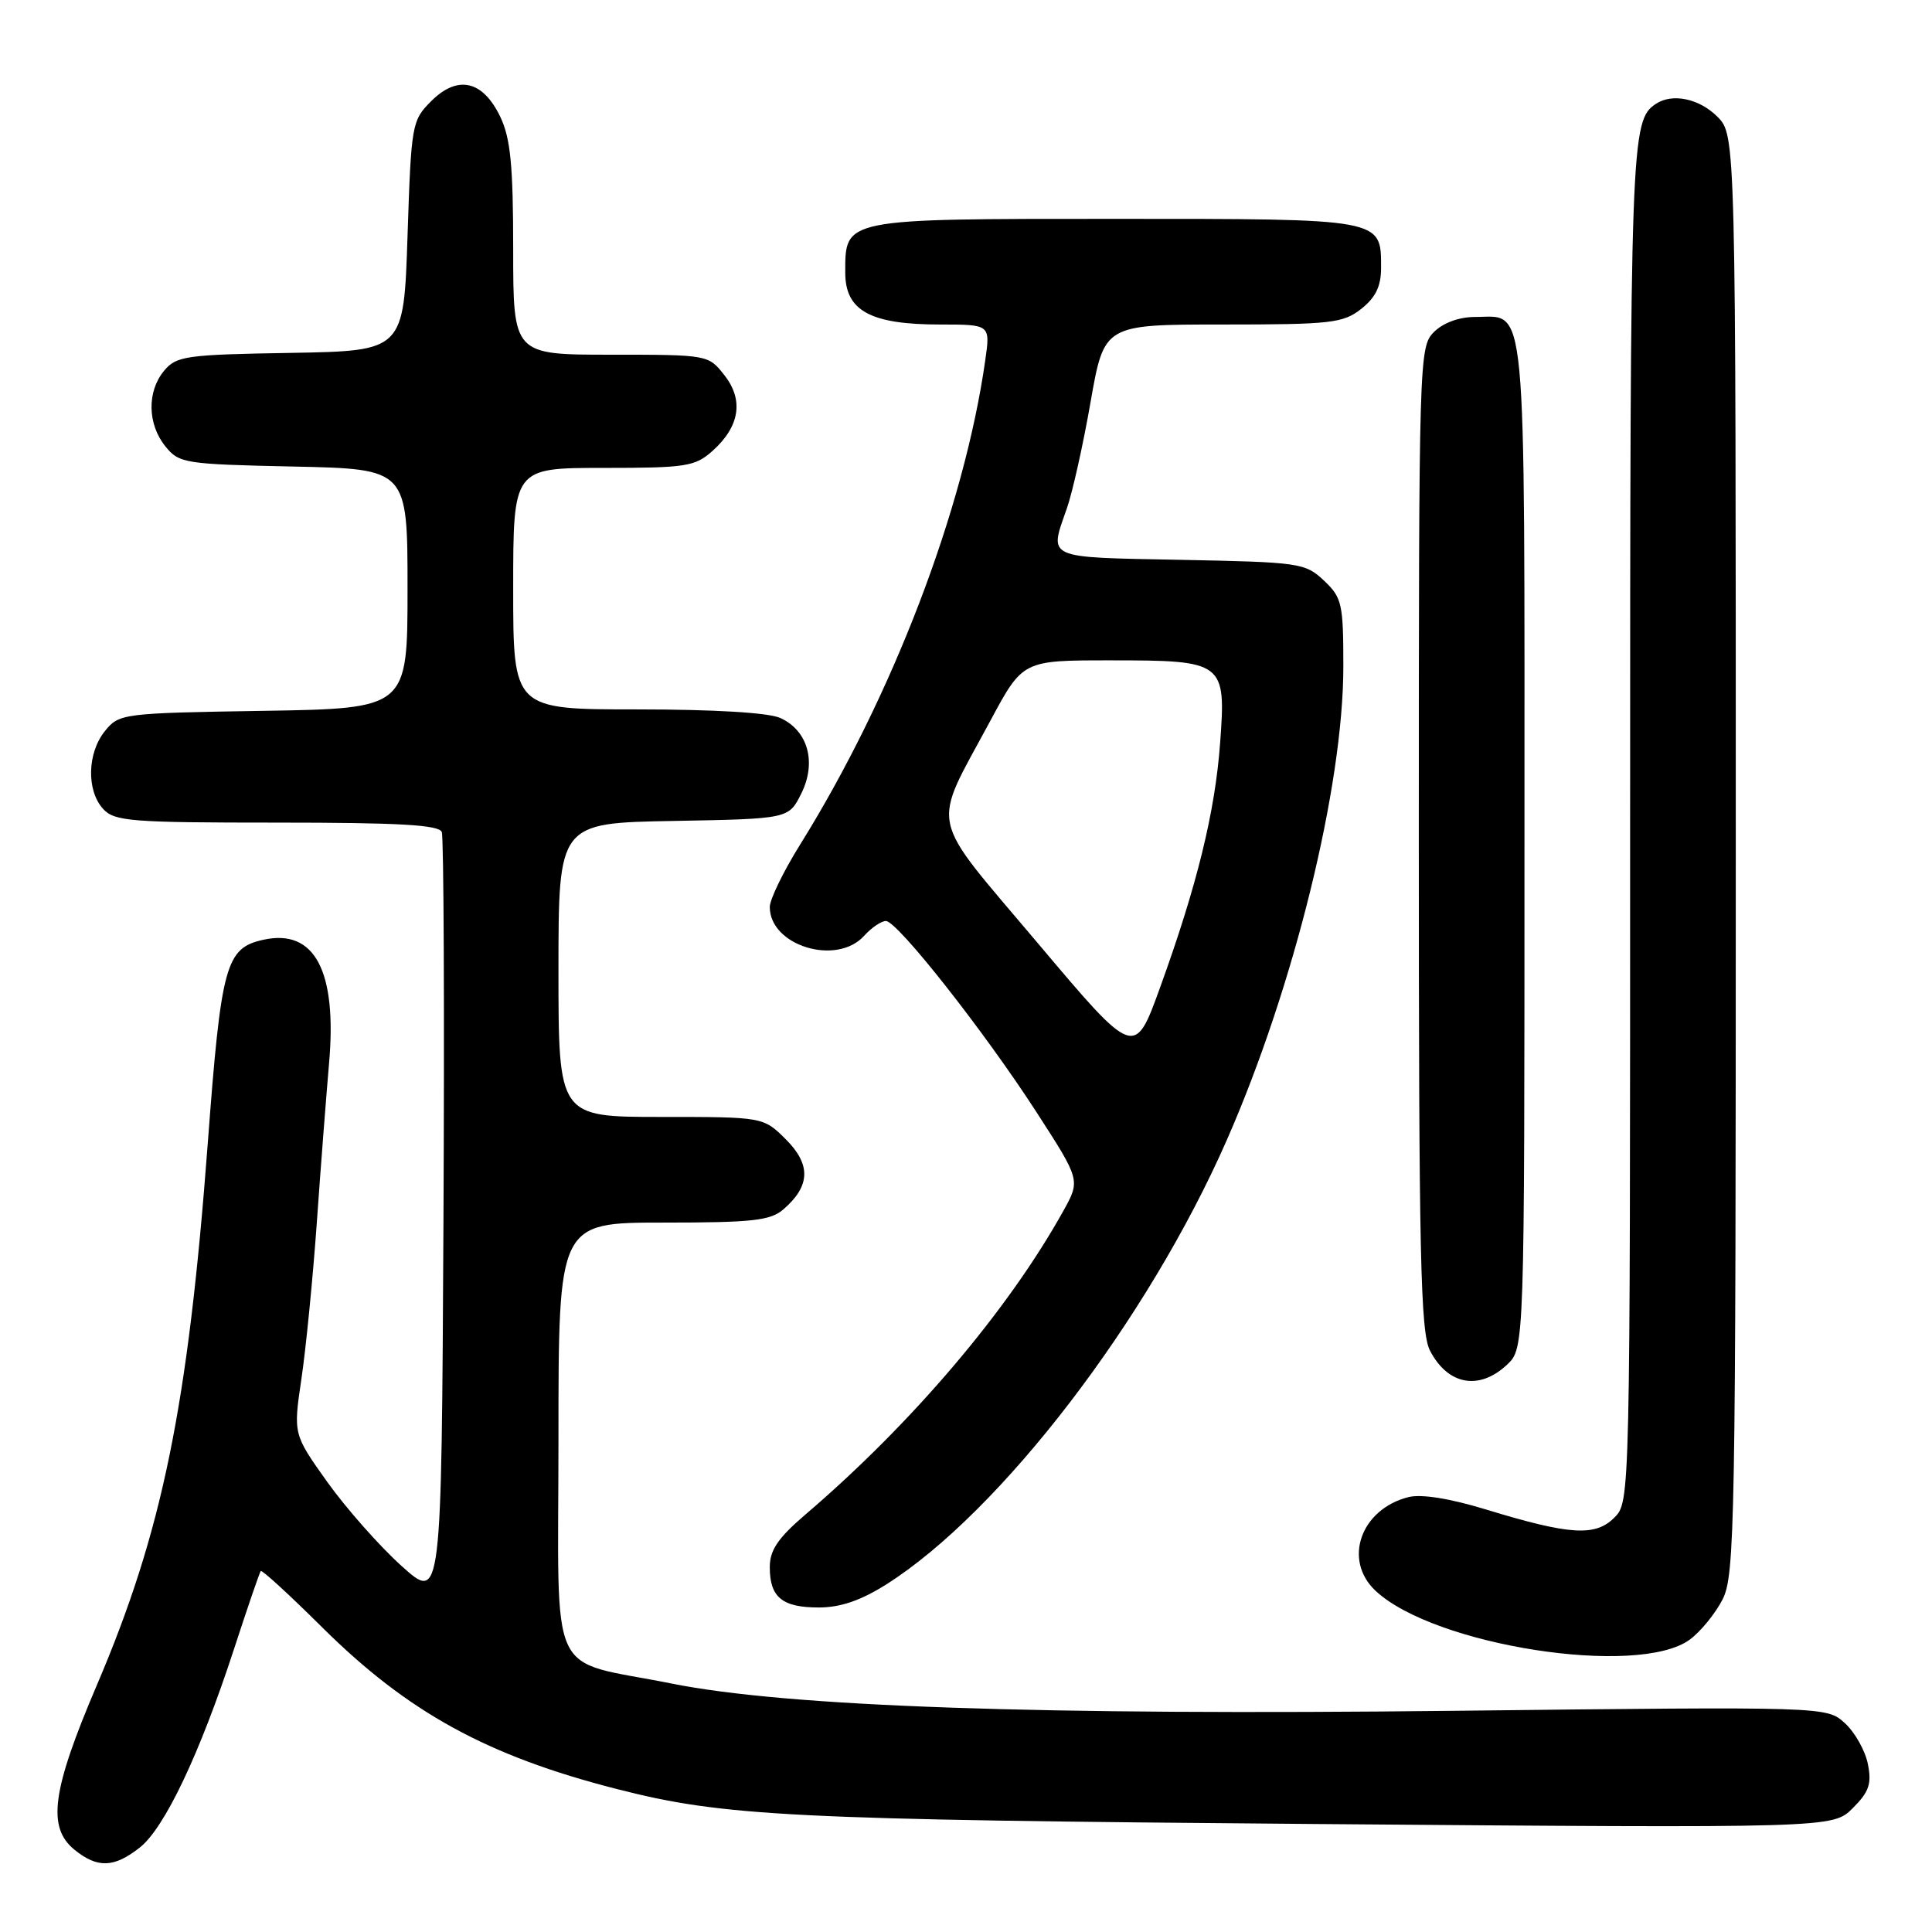 <?xml version="1.0" encoding="UTF-8" standalone="no"?>
<!DOCTYPE svg PUBLIC "-//W3C//DTD SVG 1.1//EN" "http://www.w3.org/Graphics/SVG/1.1/DTD/svg11.dtd" >
<svg xmlns="http://www.w3.org/2000/svg" xmlns:xlink="http://www.w3.org/1999/xlink" version="1.1" viewBox="0 0 256 256">
 <g >
 <path fill="currentColor"
d=" M 18.52 244.81 C 21.81 242.22 26.47 232.40 31.01 218.50 C 32.80 213.00 34.40 208.35 34.55 208.17 C 34.71 207.98 38.39 211.36 42.73 215.67 C 54.07 226.91 64.57 232.67 81.75 237.06 C 95.92 240.69 104.76 241.13 174.17 241.69 C 242.85 242.24 242.85 242.24 245.50 239.59 C 247.67 237.42 248.03 236.37 247.50 233.72 C 247.14 231.95 245.77 229.52 244.45 228.32 C 242.04 226.13 242.04 226.13 192.77 226.69 C 137.64 227.31 104.30 226.15 89.00 223.08 C 72.28 219.73 74.00 223.46 74.00 190.52 C 74.00 162.00 74.00 162.00 87.89 162.00 C 99.68 162.00 102.08 161.74 103.80 160.25 C 107.38 157.16 107.48 154.33 104.15 150.99 C 101.15 148.00 101.15 148.00 87.58 148.00 C 74.00 148.00 74.00 148.00 74.00 128.53 C 74.00 109.05 74.00 109.05 89.25 108.78 C 104.50 108.50 104.50 108.50 106.17 105.16 C 108.23 101.02 107.07 96.81 103.40 95.14 C 101.86 94.43 94.62 94.00 84.45 94.00 C 68.00 94.00 68.00 94.00 68.00 78.00 C 68.00 62.00 68.00 62.00 79.94 62.00 C 90.92 62.00 92.09 61.82 94.41 59.75 C 98.02 56.52 98.58 53.00 95.98 49.71 C 93.87 47.01 93.79 47.00 80.93 47.00 C 68.00 47.00 68.00 47.00 68.00 33.03 C 68.00 21.95 67.65 18.33 66.30 15.50 C 63.99 10.66 60.66 9.89 57.15 13.39 C 54.57 15.97 54.49 16.42 54.00 31.27 C 53.50 46.50 53.50 46.50 38.50 46.76 C 24.64 46.99 23.37 47.17 21.75 49.12 C 19.46 51.87 19.53 56.19 21.91 59.14 C 23.74 61.40 24.44 61.51 38.91 61.82 C 54.00 62.14 54.00 62.14 54.00 78.01 C 54.00 93.88 54.00 93.88 34.91 94.19 C 16.23 94.49 15.78 94.55 13.91 96.86 C 11.56 99.76 11.44 104.72 13.65 107.17 C 15.16 108.83 17.25 109.00 36.69 109.00 C 52.87 109.00 58.18 109.30 58.54 110.25 C 58.80 110.94 58.90 134.17 58.76 161.88 C 58.50 212.26 58.50 212.26 53.21 207.50 C 50.30 204.88 45.88 199.88 43.38 196.39 C 38.86 190.04 38.86 190.04 39.93 182.77 C 40.53 178.77 41.45 169.43 41.98 162.00 C 42.50 154.57 43.24 145.09 43.60 140.92 C 44.68 128.65 41.70 123.03 34.91 124.52 C 29.90 125.62 29.31 127.79 27.53 151.50 C 24.91 186.36 21.52 202.94 12.85 223.25 C 6.87 237.25 6.21 242.13 9.88 245.11 C 12.93 247.57 15.10 247.50 18.52 244.81 Z  M 223.90 217.26 C 225.33 216.21 227.29 213.81 228.25 211.93 C 229.88 208.74 230.00 201.95 230.00 113.20 C 230.00 17.91 230.00 17.91 227.55 15.45 C 225.14 13.05 221.58 12.31 219.40 13.77 C 216.09 15.98 216.00 18.38 216.00 108.93 C 216.00 199.00 216.00 199.00 213.90 201.10 C 211.38 203.62 208.02 203.41 196.92 200.02 C 192.11 198.55 188.35 197.95 186.64 198.37 C 180.30 199.97 177.92 206.70 182.26 210.78 C 190.01 218.06 217.06 222.27 223.90 217.26 Z  M 117.46 209.93 C 132.61 200.32 152.10 174.88 162.56 151.06 C 171.45 130.82 178.00 104.21 178.00 88.31 C 178.00 79.97 177.82 79.18 175.42 76.92 C 172.94 74.59 172.21 74.49 156.42 74.18 C 138.37 73.83 139.00 74.12 141.36 67.38 C 142.11 65.24 143.53 58.89 144.51 53.25 C 146.31 43.00 146.31 43.00 162.02 43.00 C 176.40 43.00 177.95 42.82 180.37 40.93 C 182.28 39.42 183.00 37.93 183.00 35.50 C 183.00 28.93 183.37 29.00 147.76 29.00 C 111.59 29.00 112.00 28.92 112.00 36.13 C 112.00 41.18 115.33 43.00 124.56 43.00 C 131.23 43.00 131.23 43.00 130.55 47.75 C 127.75 67.45 118.28 92.22 106.01 111.93 C 103.80 115.47 102.00 119.18 102.00 120.18 C 102.00 125.32 110.86 128.03 114.50 124.00 C 115.50 122.90 116.80 122.02 117.40 122.04 C 118.95 122.10 130.42 136.66 137.33 147.35 C 143.16 156.37 143.16 156.37 140.91 160.43 C 133.61 173.58 120.87 188.59 106.75 200.66 C 103.08 203.80 102.00 205.40 102.00 207.66 C 102.00 211.65 103.64 213.00 108.50 213.00 C 111.37 213.00 114.07 212.07 117.46 209.93 Z  M 199.69 180.83 C 202.00 178.65 202.00 178.65 202.00 111.90 C 202.00 37.85 202.39 42.00 195.43 42.00 C 193.33 42.00 191.22 42.78 190.00 44.00 C 188.04 45.96 188.00 47.33 188.00 111.05 C 188.00 166.50 188.22 176.52 189.48 178.96 C 191.84 183.53 196.00 184.29 199.69 180.83 Z  M 137.51 124.97 C 122.78 107.49 123.35 110.18 131.25 95.46 C 135.53 87.50 135.53 87.50 147.11 87.50 C 162.22 87.50 162.47 87.68 161.67 98.48 C 161.00 107.59 158.62 117.31 153.72 130.84 C 150.34 140.19 150.34 140.19 137.51 124.97 Z "/>
</g>
</svg>